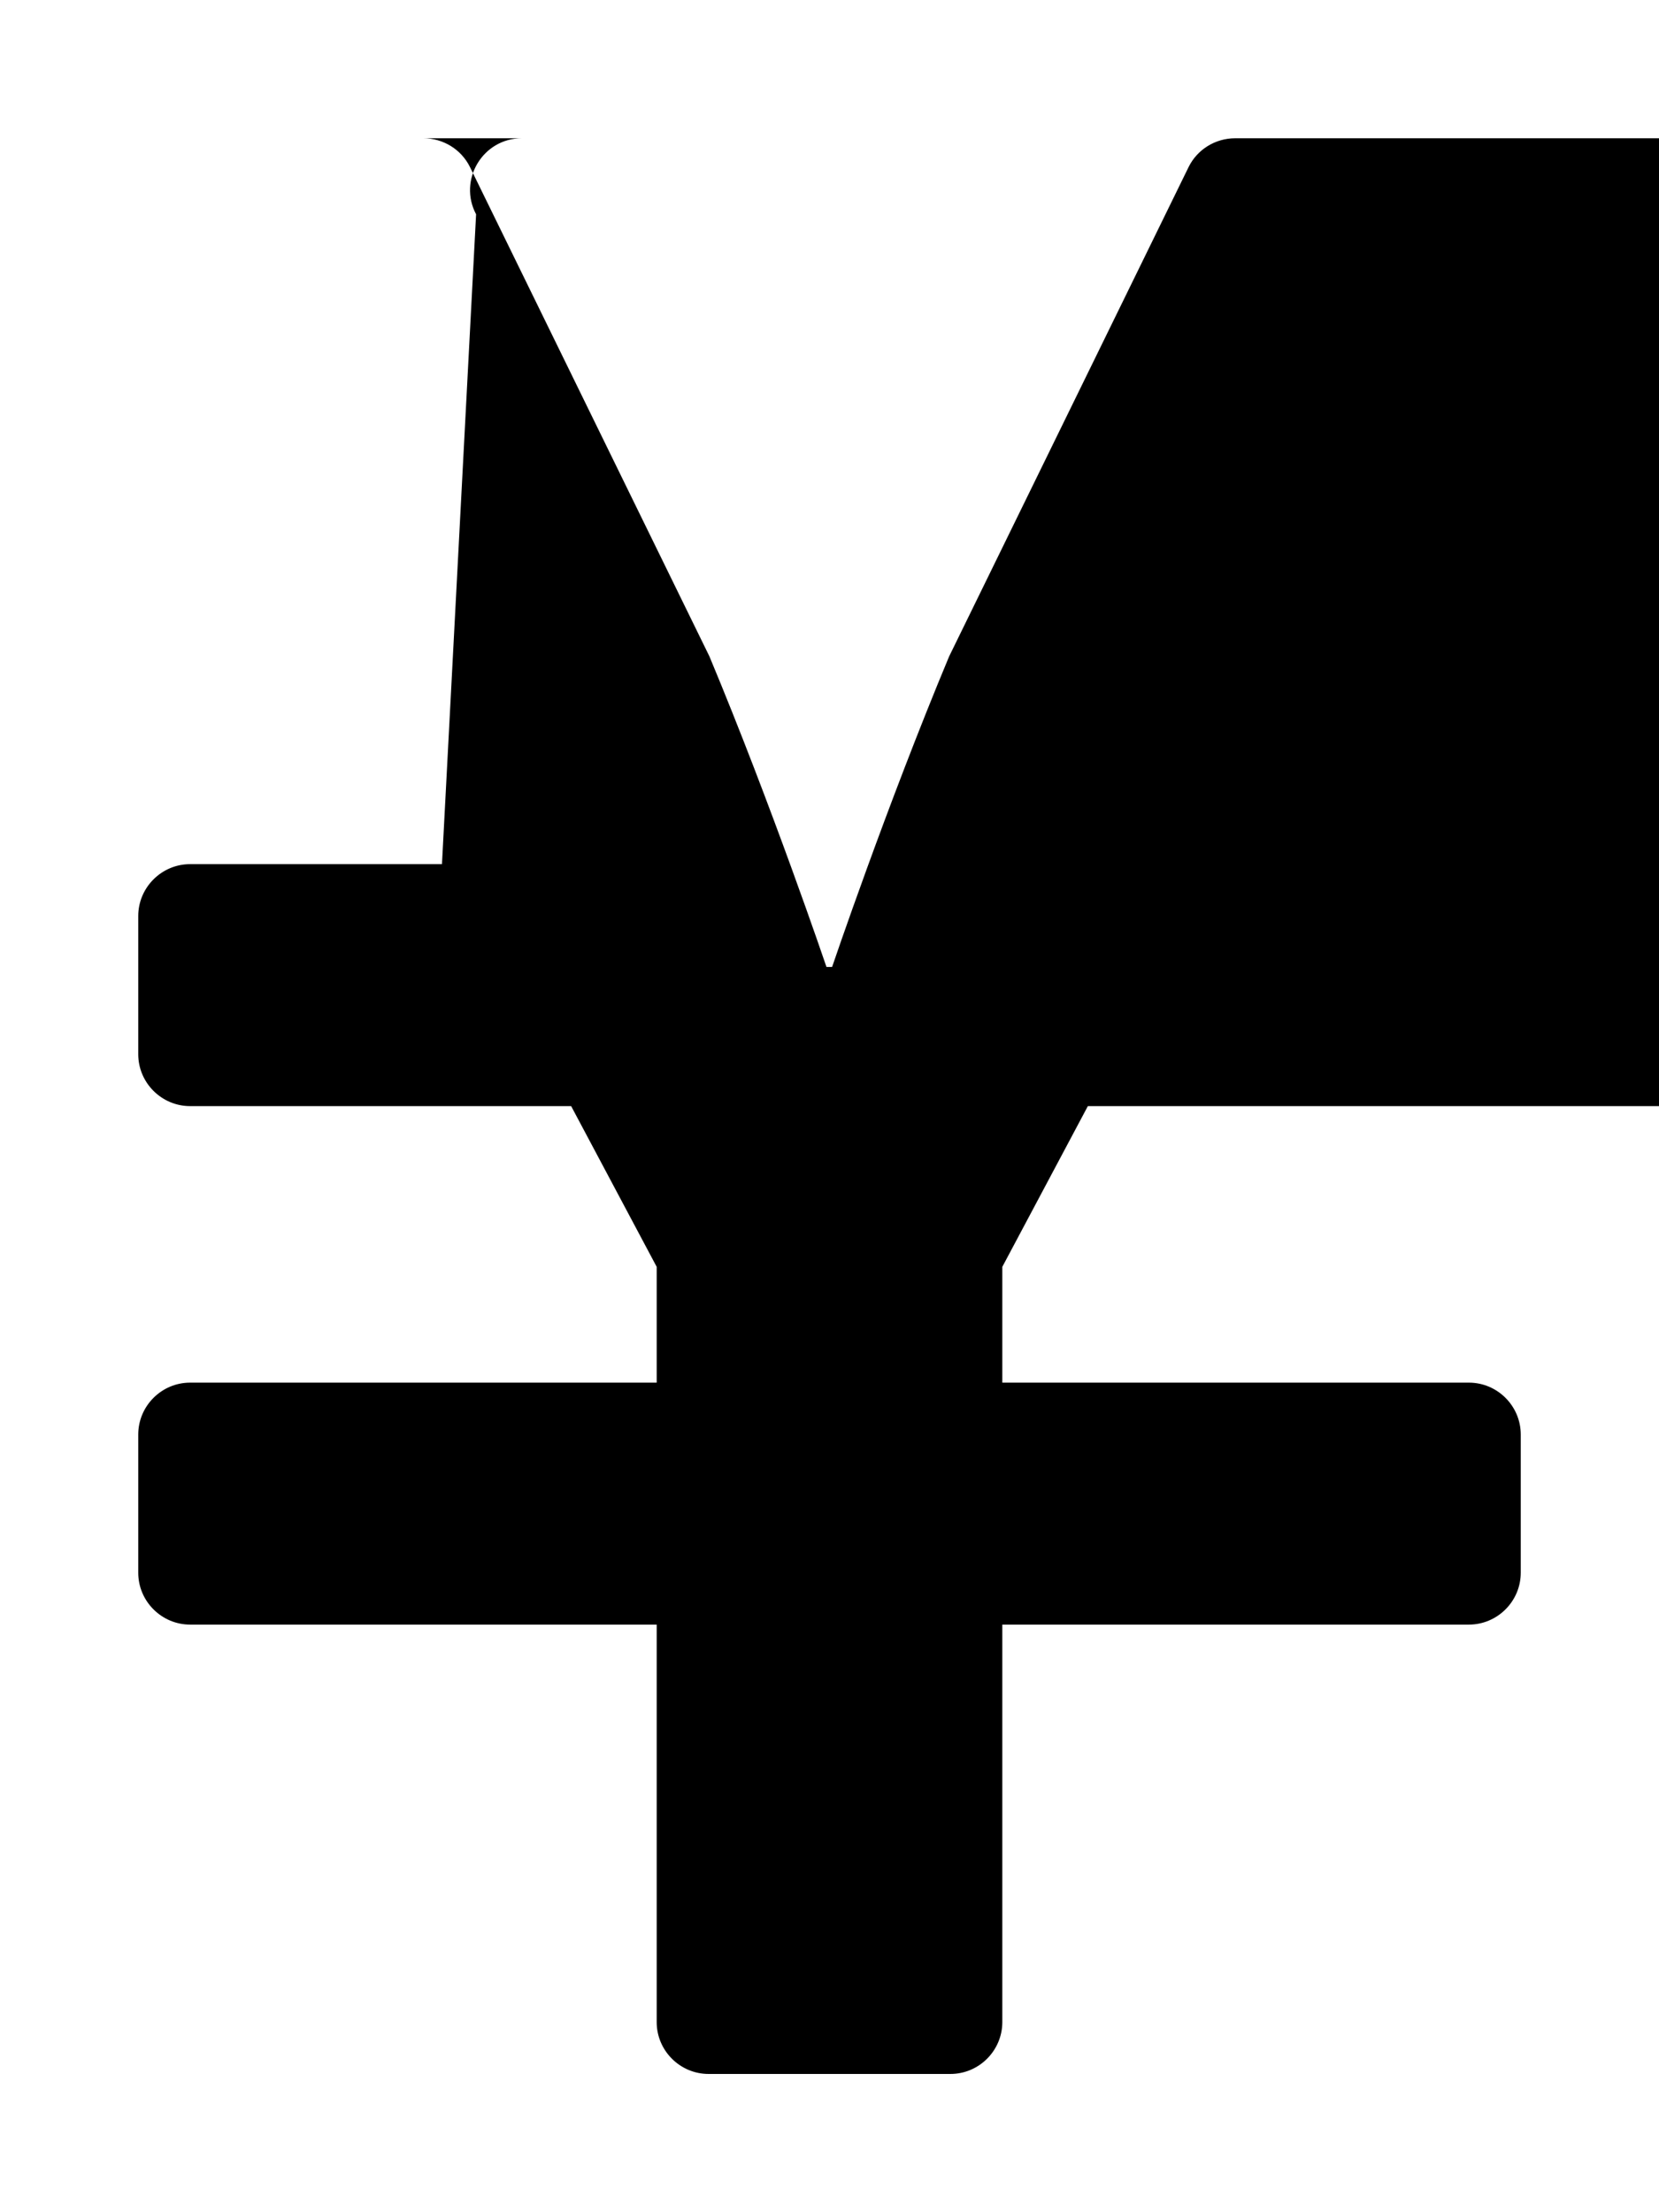 <svg xmlns="http://www.w3.org/2000/svg" viewBox="0 0 384 512"><path d="M351.2 32h-65.3c-4.6 0-8.8 2.6-10.8 6.7l-55.4 113.2c-14.5 34.7-27.1 71.9-27.1 71.9h-1.3s-12.6-37.2-27.1-71.9L108.8 38.7c-2-4.1-6.2-6.7-10.8-6.7h22.8c-9.1 0-14.8 9.7-10.6 17.6L102.3 200H44c-6.6 0-12 5.4-12 12v32c0 6.6 5.4 12 12 12h88.2l19.8 37.2V320H44c-6.6 0-12 5.4-12 12v32c0 6.6 5.4 12 12 12h108v92c0 6.6 5.4 12 12 12h56c6.6 0 12-5.4 12-12v-92h108c6.6 0 12-5.4 12-12v-32c0-6.6-5.4-12-12-12H232v-26.8l19.8-37.2h240c6.6 0 12-5.4 12-12v-32c0-6.6-5.4-12-12-12h-58.3l80.1-150.4c4.3-7.9-1.5-17.6-10.6-17.6z"/></svg>